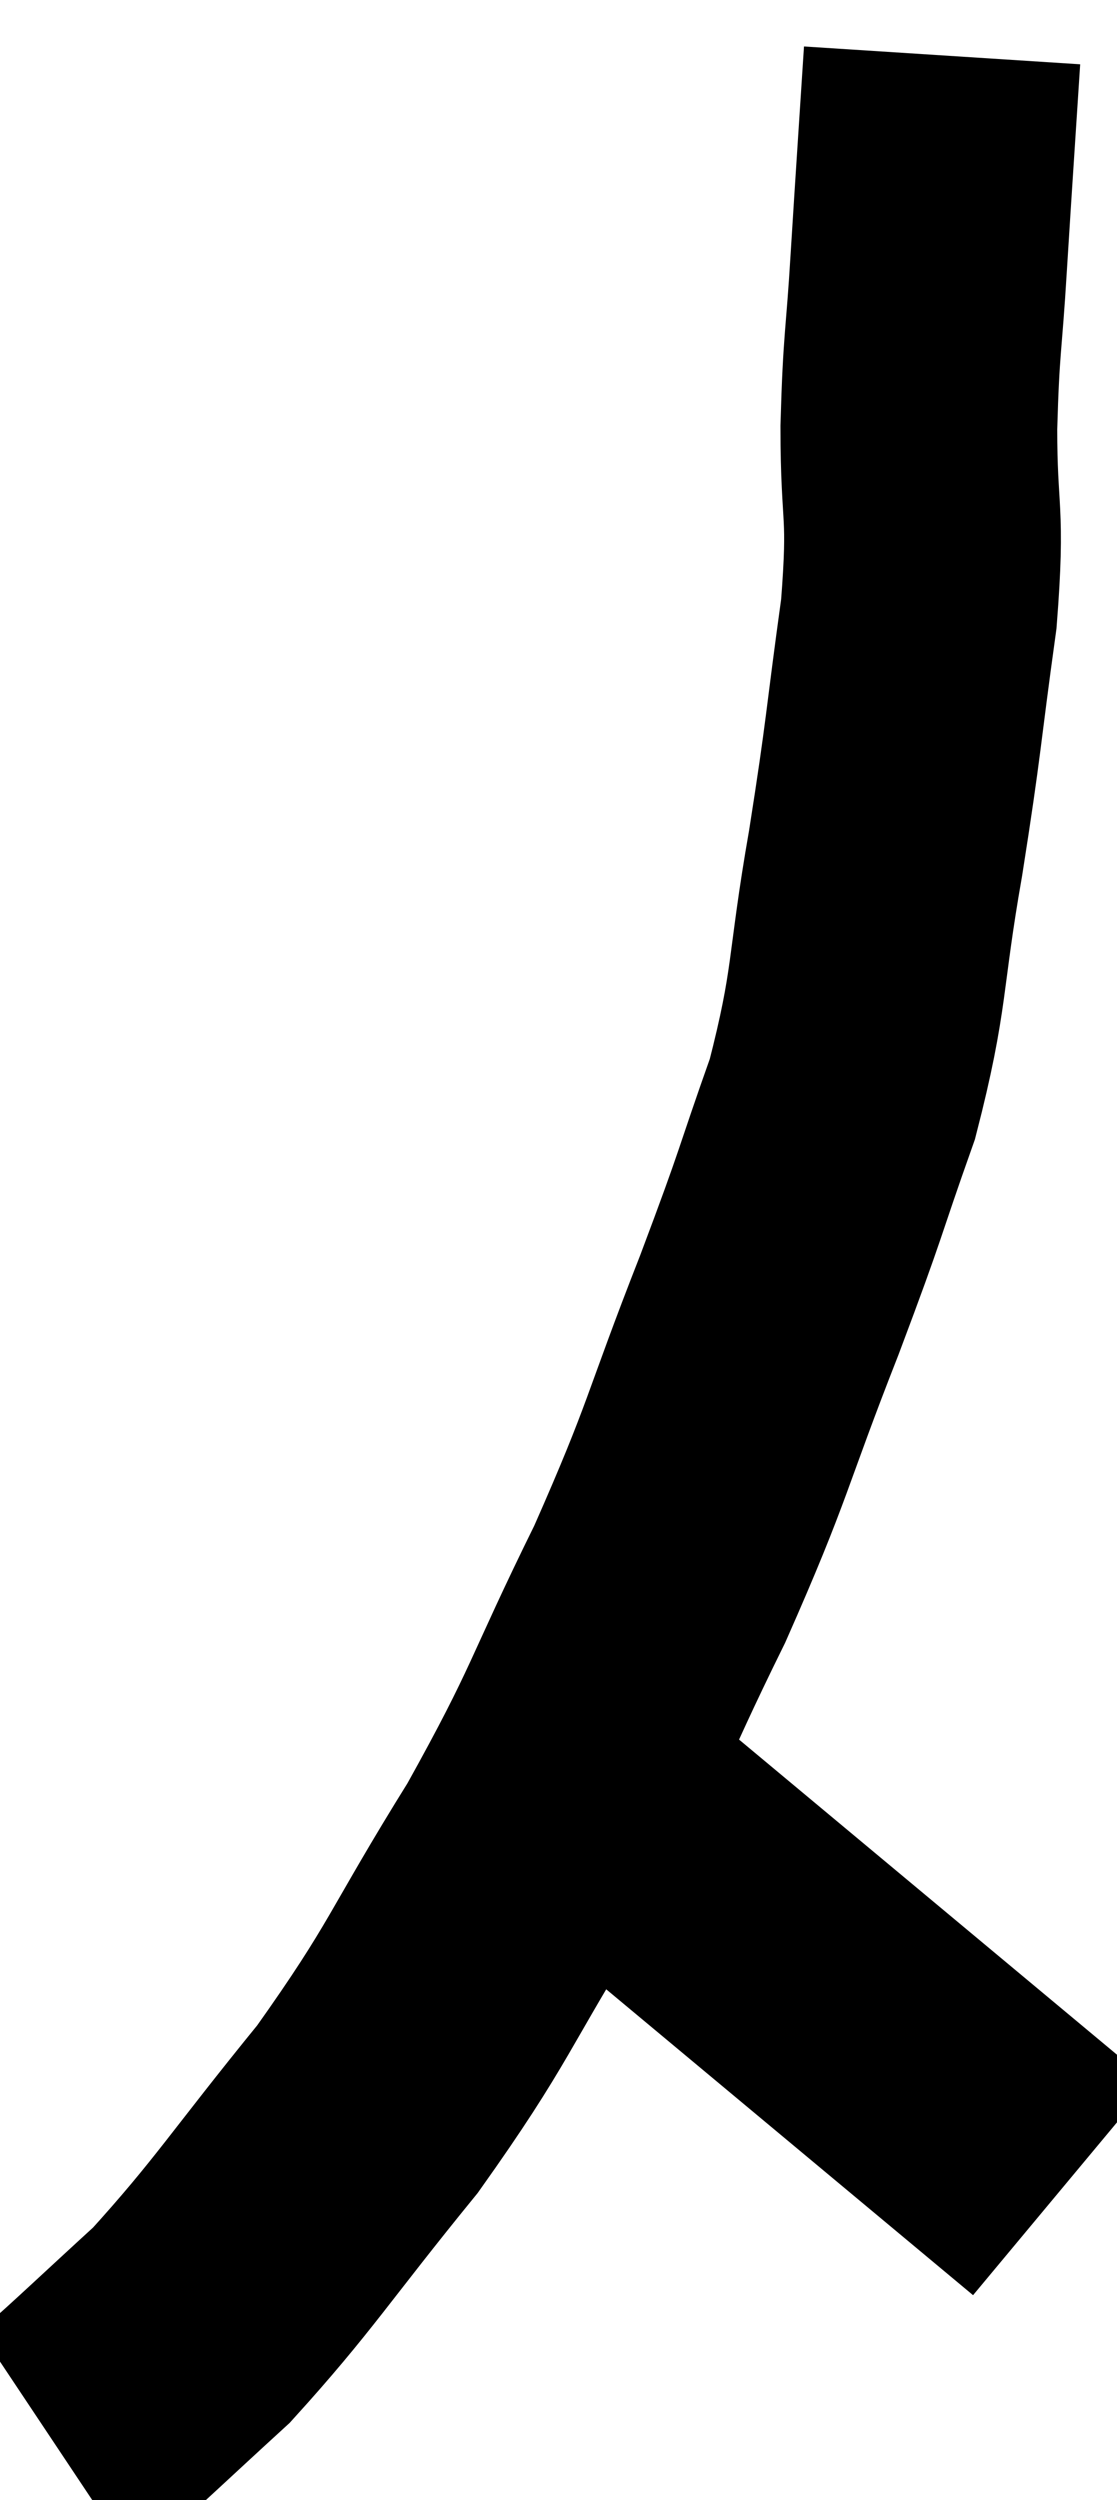 <svg xmlns="http://www.w3.org/2000/svg" viewBox="5.36 1.76 20.18 45.14" width="20.18" height="45.14"><path d="M 22.38 2.76 C 22.26 4.62, 22.245 4.8, 22.14 6.48 C 22.05 7.98, 22.005 7.89, 21.96 9.48 C 21.96 11.16, 22.11 10.92, 21.96 12.84 C 21.66 15, 21.705 14.97, 21.36 17.16 C 20.97 19.38, 21.105 19.56, 20.58 21.6 C 19.92 23.46, 20.085 23.13, 19.26 25.32 C 18.27 27.84, 18.375 27.885, 17.28 30.36 C 16.08 32.79, 16.2 32.85, 14.88 35.22 C 13.44 37.53, 13.515 37.71, 12 39.84 C 10.41 41.79, 10.14 42.285, 8.82 43.74 C 7.77 44.7, 7.335 45.12, 6.72 45.66 L 6.36 45.9" fill="none" stroke="black" stroke-width="5"></path><path d="M 16.26 34.38 L 24.54 41.28" fill="none" stroke="black" stroke-width="5"></path></svg>